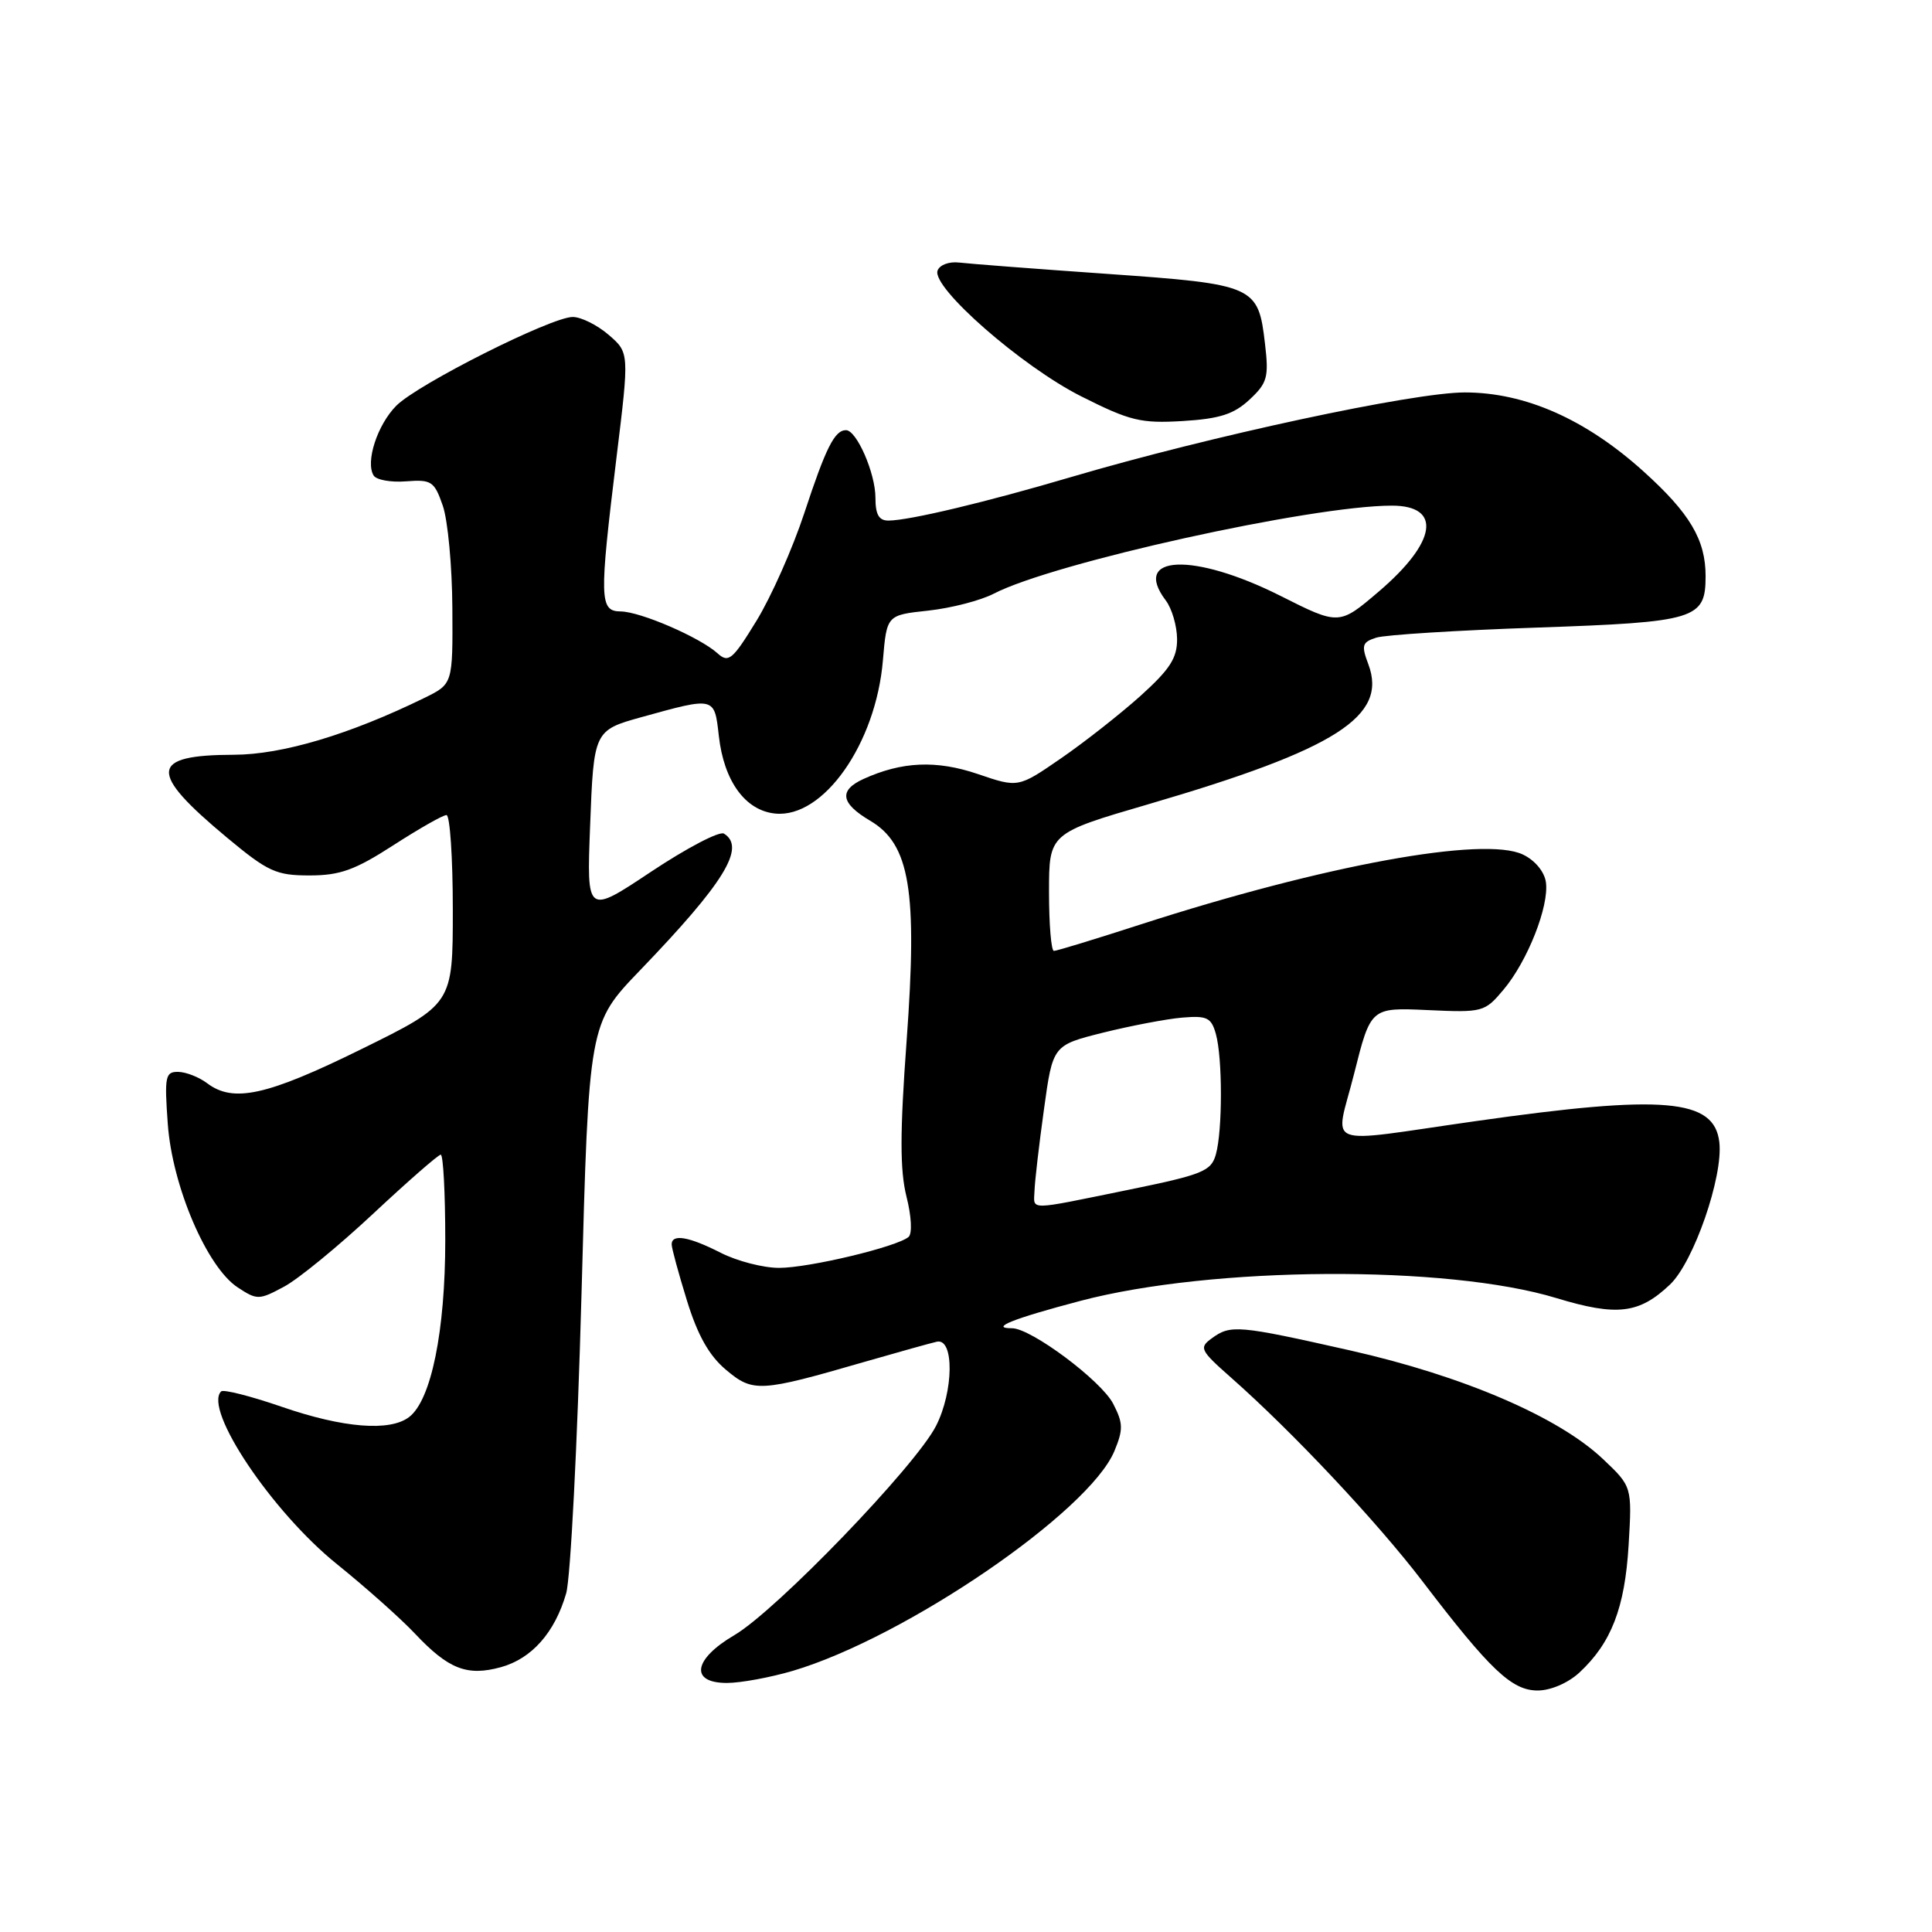 <?xml version="1.0" encoding="UTF-8" standalone="no"?>
<!DOCTYPE svg PUBLIC "-//W3C//DTD SVG 1.1//EN" "http://www.w3.org/Graphics/SVG/1.1/DTD/svg11.dtd" >
<svg xmlns="http://www.w3.org/2000/svg" xmlns:xlink="http://www.w3.org/1999/xlink" version="1.1" viewBox="0 0 256 256">
 <g >
 <path fill="currentColor"
d=" M 209.26 221.64 C 213.51 217.70 215.30 213.06 215.80 204.74 C 216.26 196.98 216.26 196.98 212.38 193.31 C 206.48 187.73 193.84 182.31 178.91 178.94 C 164.04 175.59 163.06 175.50 160.56 177.34 C 158.85 178.58 159.03 178.93 163.12 182.54 C 171.28 189.74 182.47 201.65 188.50 209.55 C 197.46 221.29 200.32 224.00 203.75 224.00 C 205.47 224.00 207.77 223.01 209.26 221.64 Z  M 105.07 221.39 C 119.98 216.96 144.29 200.35 147.66 192.28 C 148.85 189.41 148.83 188.58 147.50 186.00 C 145.91 182.93 136.62 176.00 134.10 176.00 C 131.04 176.00 134.22 174.73 143.17 172.37 C 160.59 167.78 191.72 167.59 206.22 172.00 C 214.26 174.44 217.20 174.09 221.29 170.20 C 224.42 167.23 228.35 155.89 227.82 151.35 C 227.16 145.58 220.49 145.00 195.50 148.56 C 174.81 151.50 176.90 152.32 179.42 142.30 C 181.63 133.50 181.63 133.50 189.15 133.84 C 196.48 134.18 196.73 134.11 199.23 131.13 C 202.41 127.35 205.29 120.05 204.84 116.89 C 204.64 115.50 203.38 113.98 201.79 113.23 C 196.64 110.76 175.46 114.64 151.21 122.47 C 145.22 124.41 140.02 126.00 139.65 126.00 C 139.29 126.00 139.00 122.49 139.00 118.21 C 139.00 110.41 139.00 110.41 152.25 106.54 C 177.06 99.28 183.91 94.91 181.31 88.01 C 180.36 85.50 180.49 85.09 182.37 84.49 C 183.54 84.12 193.09 83.52 203.60 83.16 C 224.77 82.43 226.00 82.05 226.00 76.33 C 226.00 71.53 223.92 68.01 217.79 62.48 C 210.12 55.55 202.08 52.00 194.09 52.00 C 187.26 52.00 160.39 57.77 142.00 63.19 C 130.69 66.53 120.56 68.95 117.75 68.98 C 116.46 68.99 116.00 68.20 116.00 65.95 C 116.00 62.70 113.51 57.00 112.10 57.00 C 110.59 57.00 109.43 59.32 106.57 68.00 C 105.03 72.67 102.18 79.10 100.23 82.27 C 97.06 87.45 96.53 87.88 95.08 86.57 C 92.73 84.45 84.87 81.05 82.25 81.02 C 79.43 80.99 79.39 79.46 81.69 60.61 C 83.39 46.73 83.39 46.73 80.64 44.36 C 79.13 43.06 76.99 42.00 75.89 42.00 C 73.05 42.00 55.39 50.88 52.52 53.75 C 50.01 56.27 48.39 61.21 49.51 63.01 C 49.87 63.59 51.80 63.94 53.81 63.78 C 57.17 63.52 57.55 63.77 58.67 67.00 C 59.34 68.92 59.91 75.03 59.94 80.56 C 60.00 90.63 60.00 90.63 56.25 92.47 C 46.32 97.33 37.40 99.99 31.00 100.01 C 19.78 100.04 19.59 102.26 30.08 110.99 C 35.51 115.51 36.59 116.00 41.02 116.00 C 45.05 116.00 47.04 115.28 52.12 112.00 C 55.53 109.80 58.69 108.00 59.16 108.00 C 59.62 108.00 60.00 113.64 60.00 120.53 C 60.00 133.05 60.00 133.05 47.86 139.03 C 35.34 145.19 30.92 146.16 27.44 143.53 C 26.37 142.72 24.65 142.05 23.62 142.03 C 21.90 142.00 21.78 142.63 22.23 148.90 C 22.82 157.17 27.41 167.91 31.50 170.59 C 34.07 172.28 34.33 172.27 37.64 170.49 C 39.55 169.47 44.86 165.11 49.45 160.82 C 54.05 156.52 58.08 153.00 58.40 153.00 C 58.73 153.00 59.00 158.09 59.00 164.32 C 59.00 176.37 57.14 185.50 54.23 187.75 C 51.69 189.72 45.49 189.22 37.34 186.41 C 33.22 184.99 29.60 184.07 29.30 184.37 C 26.93 186.74 36.06 200.35 44.65 207.26 C 48.42 210.30 53.08 214.44 55.00 216.48 C 59.43 221.18 61.90 222.14 66.37 220.91 C 70.46 219.78 73.52 216.32 75.02 211.13 C 75.60 209.14 76.51 191.33 77.05 171.57 C 78.02 135.63 78.02 135.63 84.81 128.57 C 95.98 116.96 98.86 112.27 95.93 110.46 C 95.34 110.09 91.01 112.36 86.30 115.49 C 77.74 121.19 77.74 121.19 78.19 109.51 C 78.67 96.84 78.70 96.77 85.05 95.01 C 94.76 92.32 94.66 92.30 95.25 97.52 C 95.92 103.50 98.75 107.40 102.71 107.80 C 109.10 108.45 116.06 98.55 116.99 87.50 C 117.50 81.50 117.50 81.50 123.00 80.91 C 126.03 80.58 129.94 79.57 131.69 78.66 C 139.61 74.56 173.81 67.00 184.43 67.00 C 191.10 67.00 190.38 71.82 182.72 78.36 C 177.44 82.87 177.44 82.87 169.62 78.93 C 158.14 73.17 149.89 73.51 154.47 79.56 C 155.28 80.63 155.95 82.92 155.97 84.66 C 155.99 87.19 155.03 88.68 151.12 92.21 C 148.43 94.62 143.69 98.35 140.58 100.49 C 134.92 104.39 134.92 104.39 129.56 102.56 C 124.07 100.70 119.51 100.90 114.41 103.22 C 111.11 104.73 111.39 106.44 115.30 108.75 C 120.57 111.86 121.59 117.99 120.13 137.93 C 119.24 150.07 119.24 155.05 120.11 158.54 C 120.78 161.18 120.89 163.46 120.39 163.90 C 118.86 165.21 107.21 168.00 103.23 168.00 C 101.13 168.00 97.66 167.10 95.50 166.00 C 91.28 163.85 89.00 163.46 89.00 164.89 C 89.00 165.39 89.91 168.73 91.02 172.32 C 92.44 176.93 93.96 179.63 96.19 181.50 C 99.78 184.53 100.69 184.47 114.53 180.46 C 119.08 179.15 123.41 177.94 124.15 177.78 C 126.45 177.30 126.37 184.35 124.03 188.94 C 121.32 194.26 102.85 213.42 97.30 216.67 C 91.86 219.86 91.37 223.00 96.32 223.00 C 98.14 223.00 102.08 222.27 105.07 221.39 Z  M 165.57 52.95 C 167.93 50.75 168.14 49.99 167.62 45.56 C 166.73 37.86 166.29 37.67 146.71 36.29 C 137.25 35.63 128.42 34.95 127.10 34.79 C 125.76 34.63 124.50 35.10 124.23 35.86 C 123.45 38.10 135.39 48.55 143.25 52.51 C 149.74 55.78 151.16 56.12 156.72 55.79 C 161.61 55.49 163.49 54.89 165.57 52.95 Z  M 137.08 157.75 C 137.12 156.51 137.68 151.68 138.33 147.00 C 139.50 138.50 139.50 138.50 146.17 136.83 C 149.84 135.92 154.54 135.02 156.63 134.84 C 159.94 134.56 160.50 134.83 161.11 137.01 C 162.00 140.21 162.00 149.78 161.11 152.96 C 160.49 155.19 159.39 155.64 149.46 157.67 C 135.92 160.43 136.99 160.43 137.08 157.75 Z "/>
</g>
</svg>